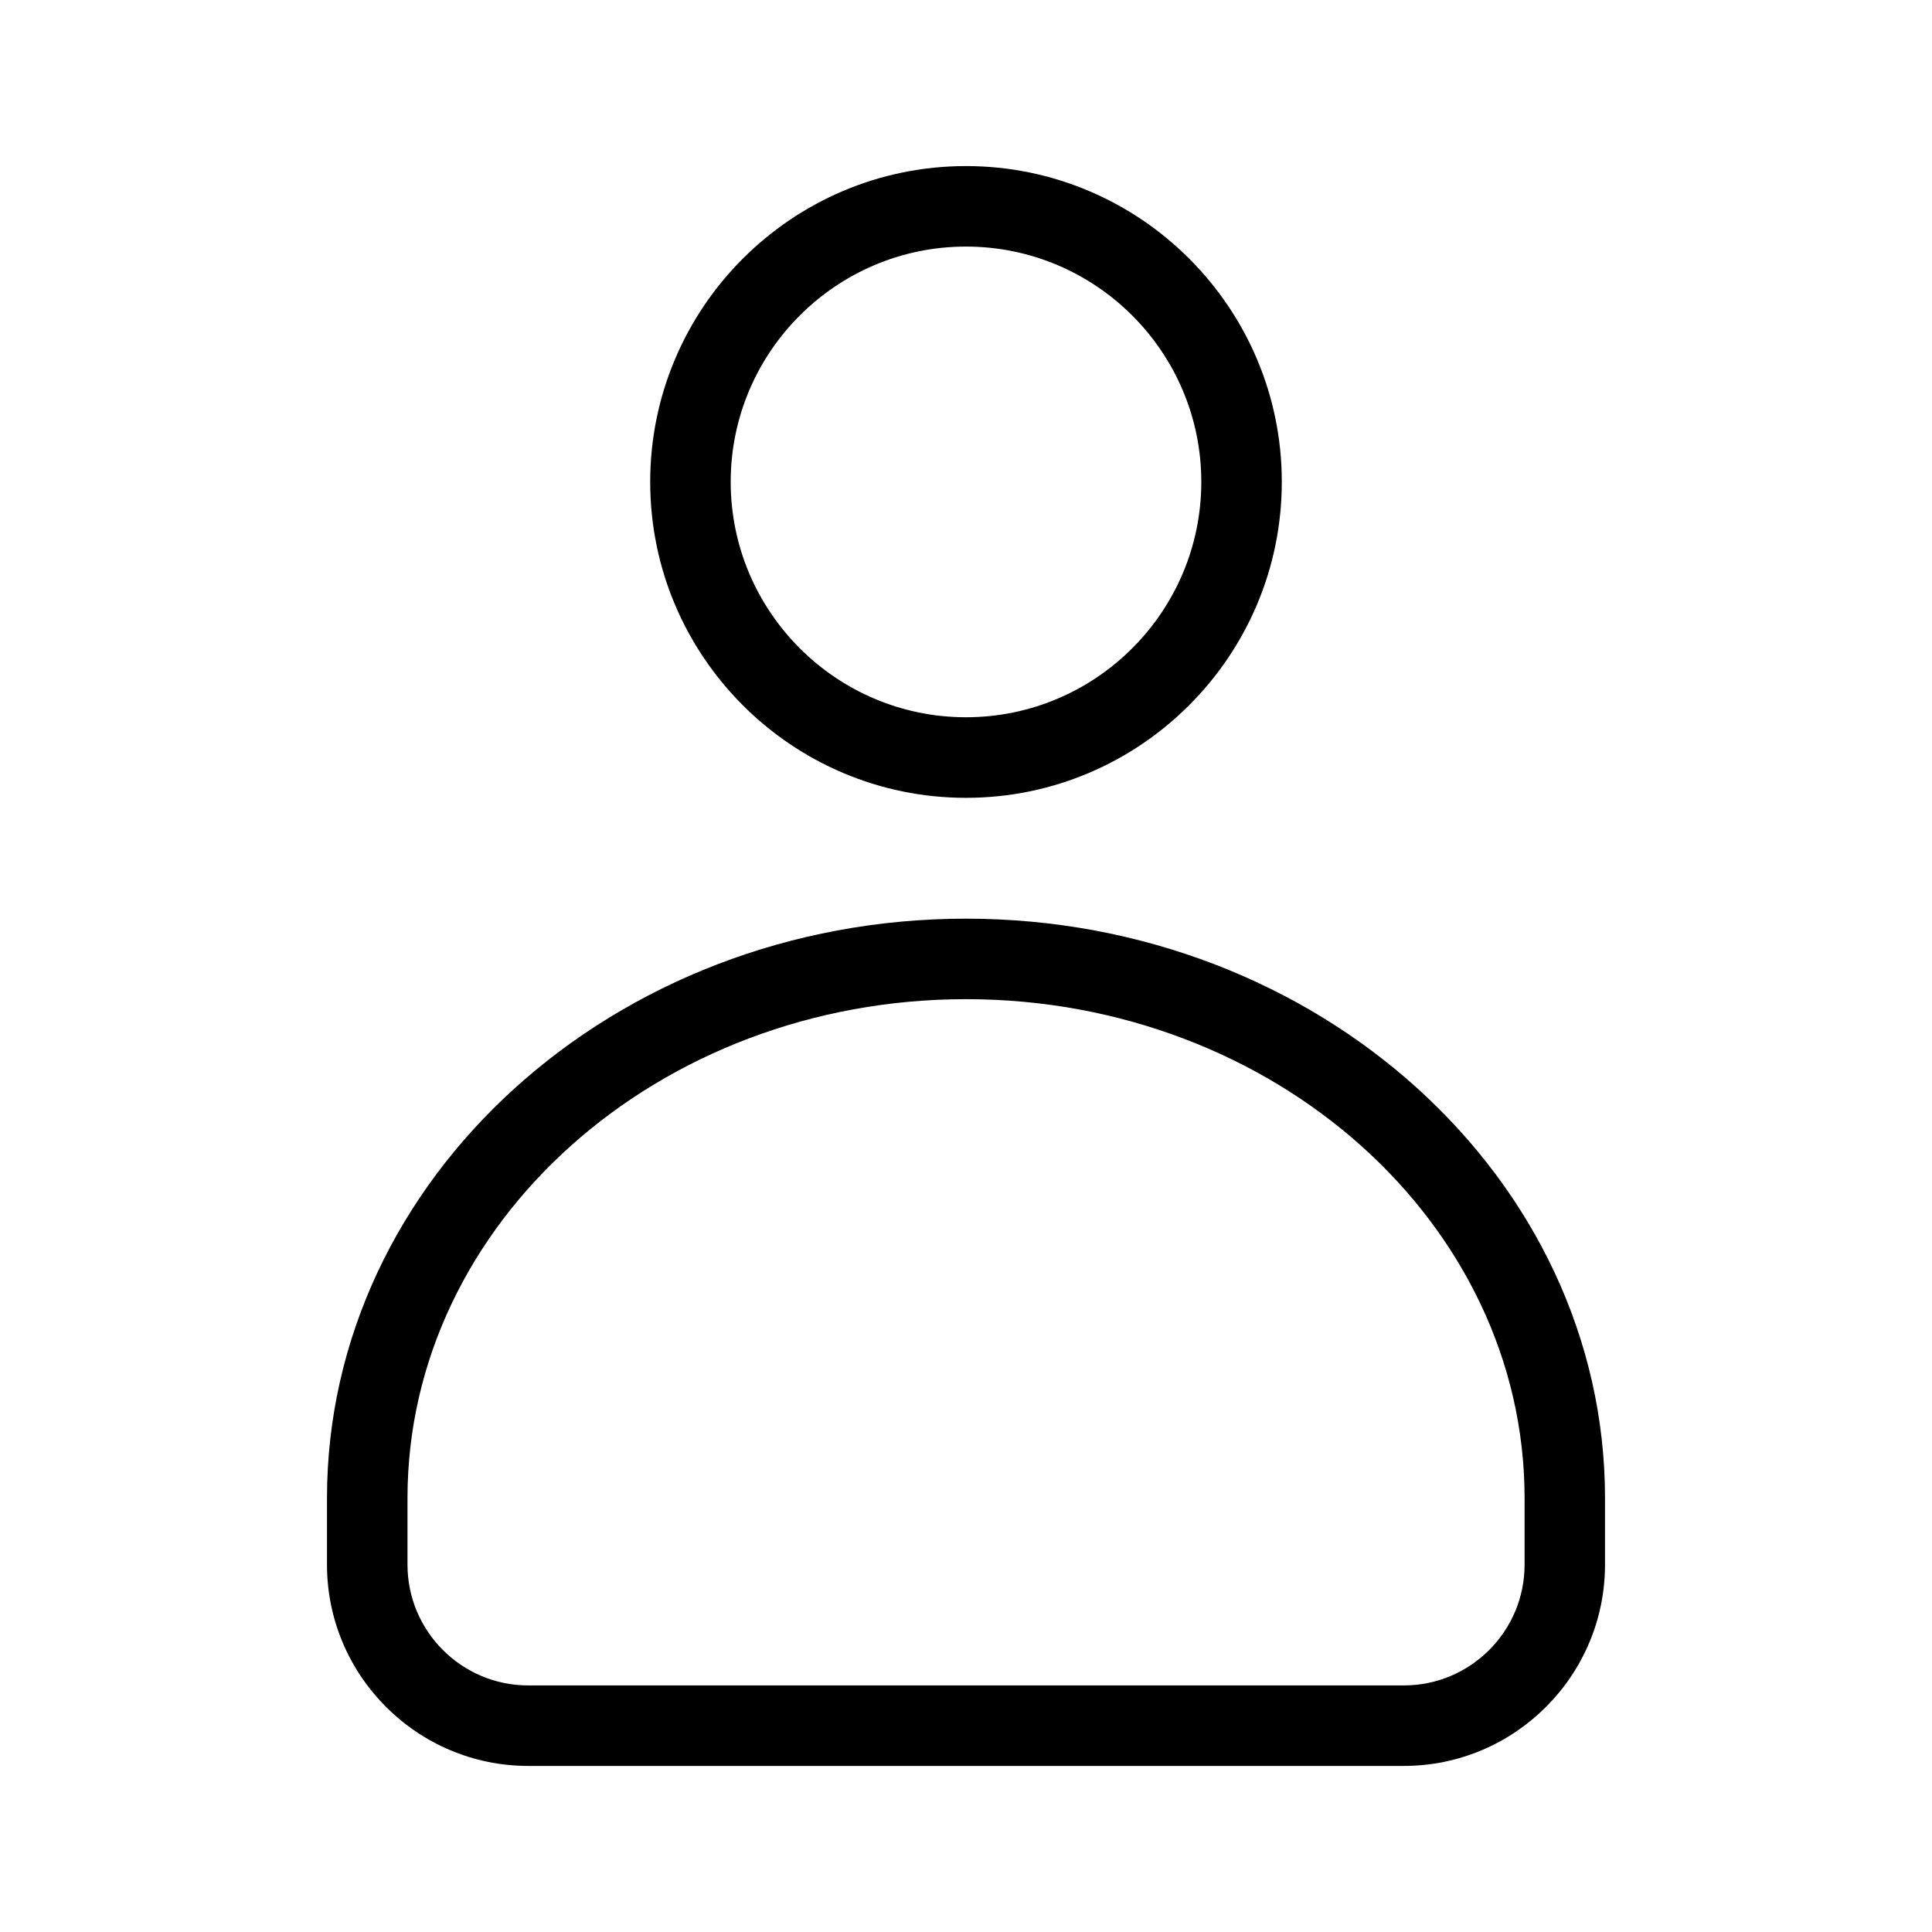 <svg xmlns="http://www.w3.org/2000/svg" width="32px" height="32px"  viewBox="0 0 24 24"><g>
                <path d="M17.438,21.937H6.562c-1.378,0-2.5-1.122-2.5-2.5v-0.827c0-3.969,3.561-7.198,7.938-7.198
                    s7.938,3.229,7.938,7.198v0.827C19.938,20.815,18.817,21.937,17.438,21.937z M12,12.412c-3.826,0-6.938,2.78-6.938,6.198v0.827
                    c0,0.827,0.673,1.5,1.5,1.5h10.877c0.827,0,1.5-0.673,1.5-1.5v-0.827C18.938,15.192,15.826,12.412,12,12.412z"/>
                <path d="M12,9.911c-2.164,0-3.923-1.76-3.923-3.924S9.836,2.063,12,2.063s3.923,1.76,3.923,3.923
                    S14.164,9.911,12,9.911z M12,3.063c-1.612,0-2.923,1.312-2.923,2.923c0,1.612,1.312,2.924,2.923,2.924s2.923-1.312,2.923-2.924
                    C14.923,4.375,13.612,3.063,12,3.063z"/>
            </g></svg> 